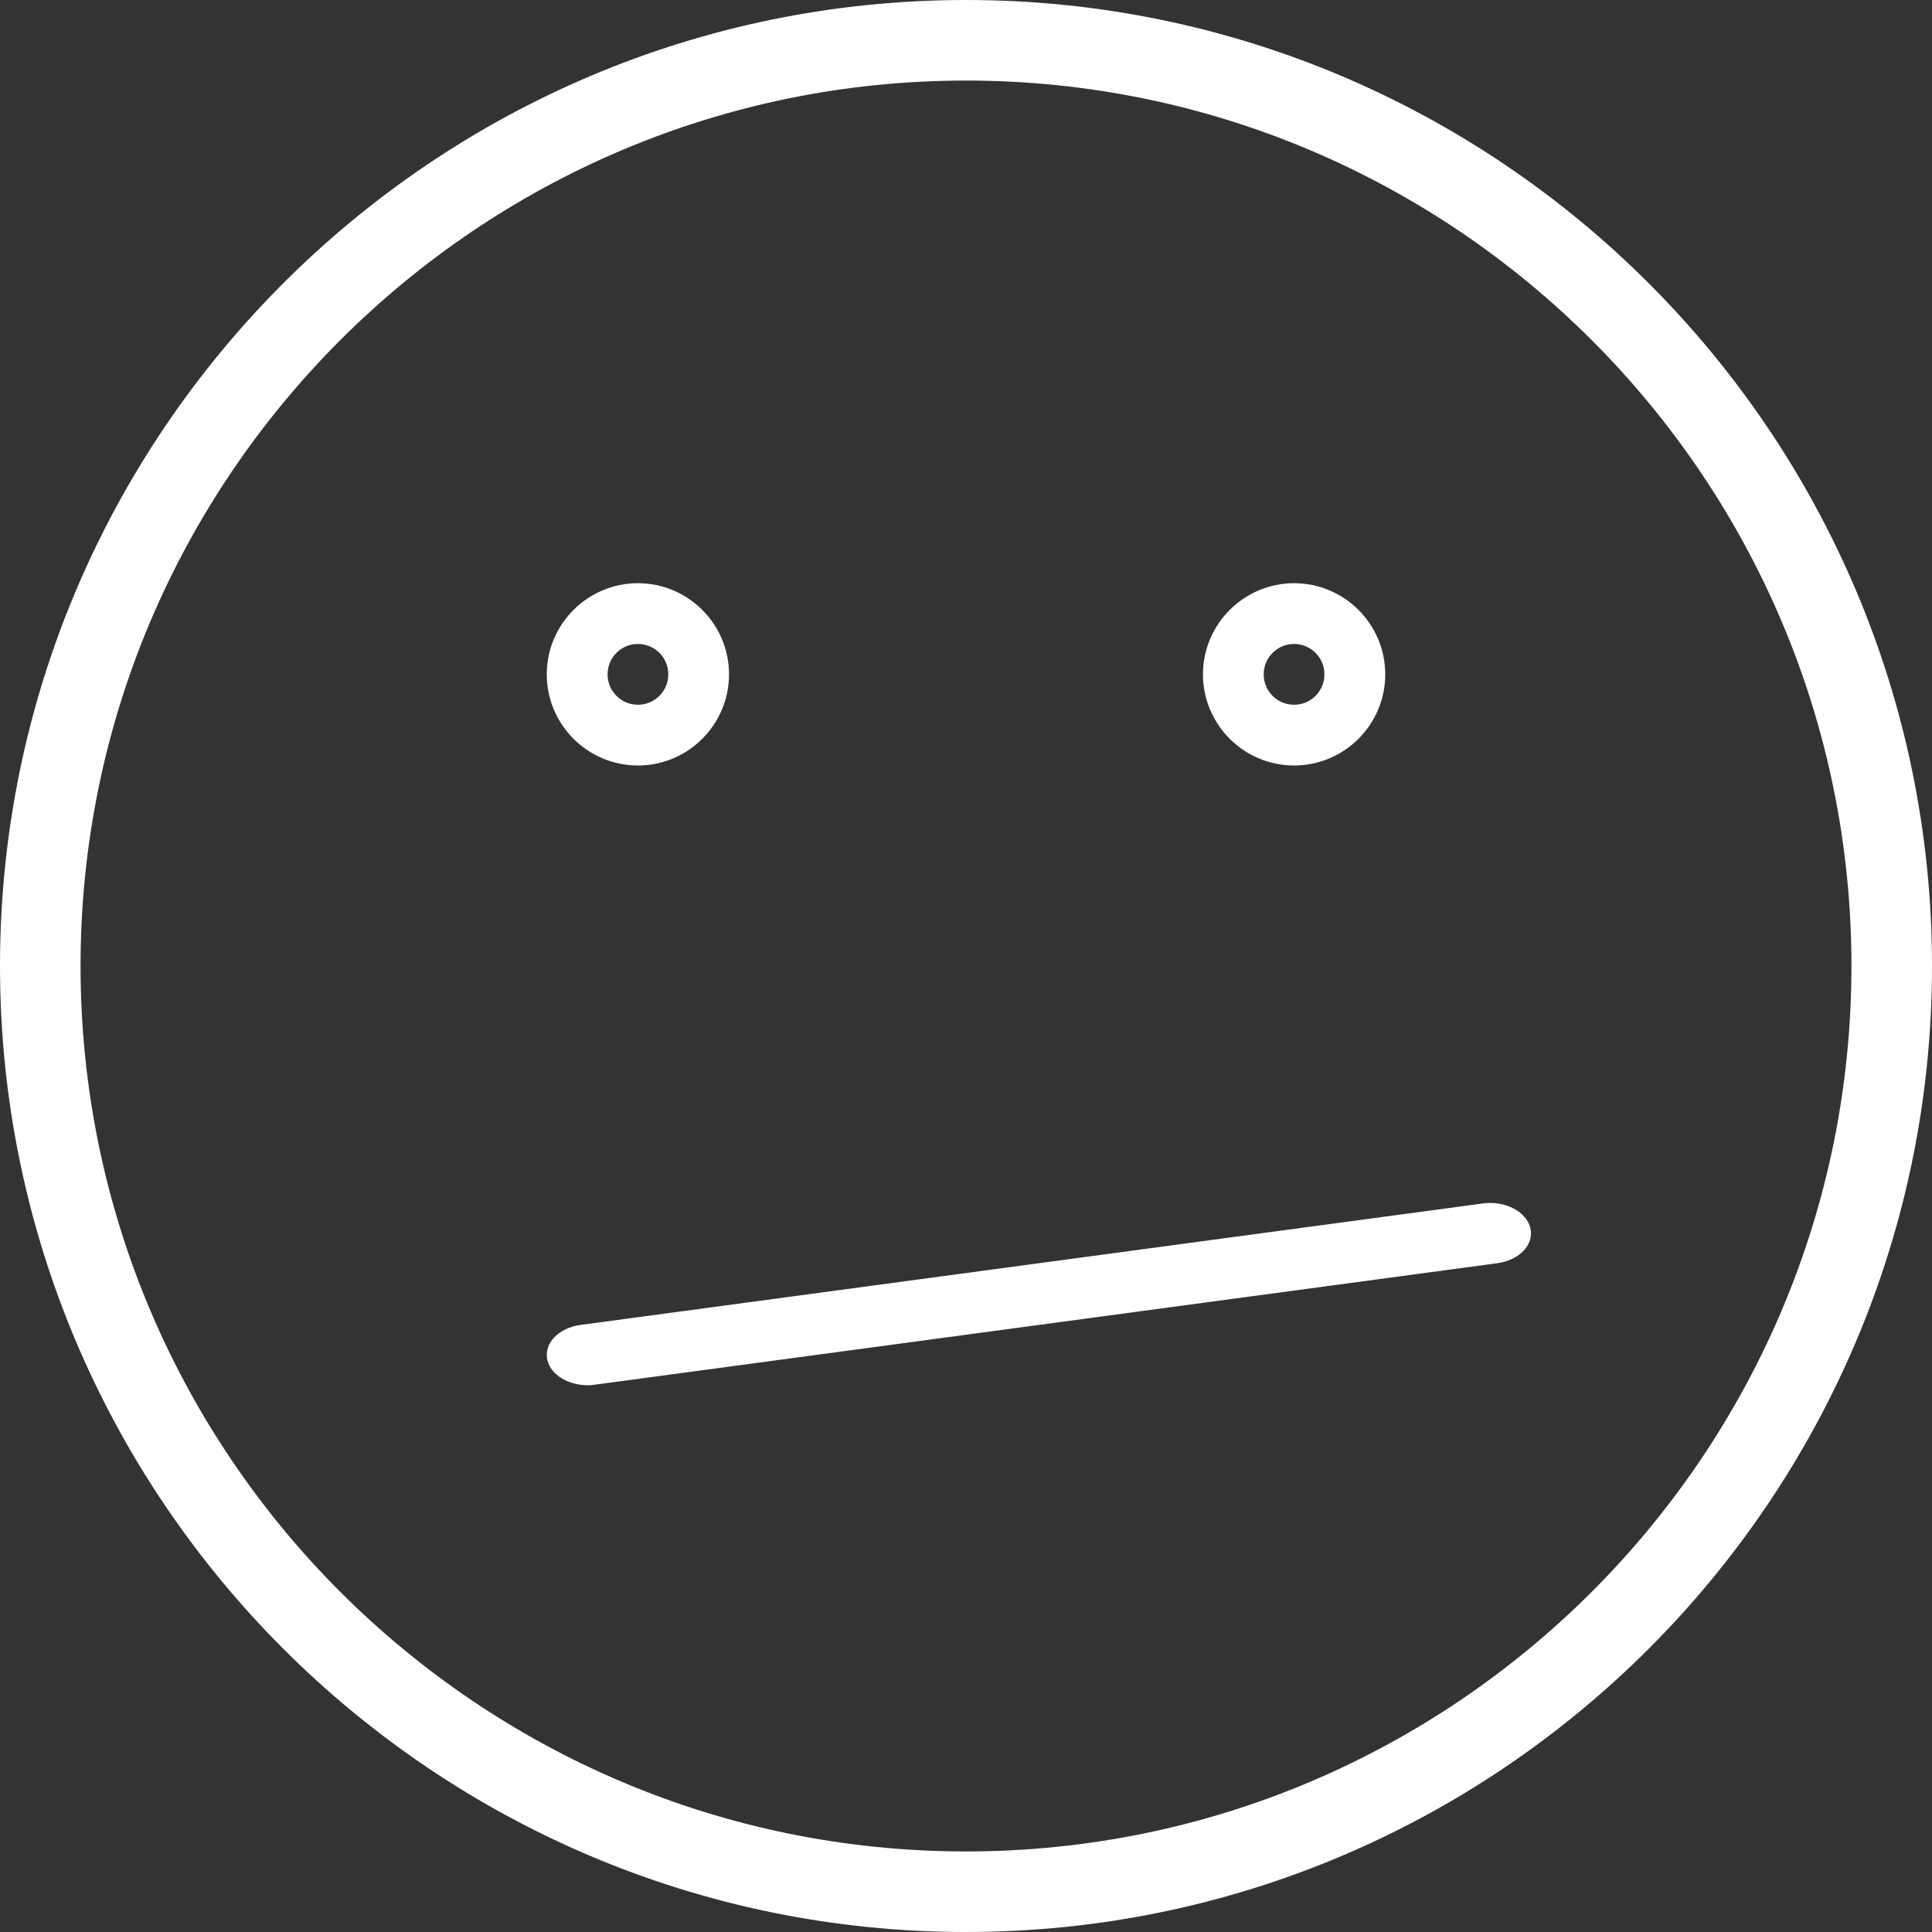 <?xml version="1.0" encoding="UTF-8"?>
<svg width="23px" height="23px" viewBox="0 0 23 23" version="1.1" xmlns="http://www.w3.org/2000/svg" xmlns:xlink="http://www.w3.org/1999/xlink">
    <rect x="0" y="0" width="23" height="23" fill="#333333" stroke="none"/>
    <!-- Generator: Sketch 49.3 (51167) - http://www.bohemiancoding.com/sketch -->
    <title>not sure icon on copy</title>
    <desc>Created with Sketch.</desc>
    <defs></defs>
    <g id="Page-1" stroke="none" stroke-width="1" fill="none" fill-rule="evenodd">
        <g id="not-sure-icon-on" fill="#FFFFFF">
            <g id="Page-1">
                <path d="M11.5,23 C5.159,23 0,17.841 0,11.5 C0,5.159 5.159,0 11.5,0 C17.841,0 23,5.159 23,11.5 C23,17.841 17.841,23 11.5,23 Z M11.5,0.959 C5.688,0.959 0.959,5.688 0.959,11.5 C0.959,17.312 5.688,22.041 11.5,22.041 C17.312,22.041 22.041,17.312 22.041,11.5 C22.041,5.688 17.312,0.959 11.5,0.959 Z" id="Fill-1"></path>
                <path d="M7.594,9.113 C6.996,9.113 6.509,8.626 6.509,8.028 C6.509,7.43 6.996,6.943 7.594,6.943 C8.192,6.943 8.679,7.43 8.679,8.028 C8.679,8.626 8.192,9.113 7.594,9.113 Z M7.594,7.666 C7.395,7.666 7.233,7.828 7.233,8.028 C7.233,8.228 7.395,8.39 7.594,8.39 C7.794,8.39 7.956,8.228 7.956,8.028 C7.956,7.828 7.794,7.666 7.594,7.666 Z" id="Fill-2"></path>
                <path d="M15.406,9.113 C14.808,9.113 14.321,8.626 14.321,8.028 C14.321,7.43 14.808,6.943 15.406,6.943 C16.004,6.943 16.491,7.43 16.491,8.028 C16.491,8.626 16.004,9.113 15.406,9.113 Z M15.406,7.666 C15.206,7.666 15.044,7.828 15.044,8.028 C15.044,8.228 15.206,8.39 15.406,8.39 C15.605,8.39 15.767,8.228 15.767,8.028 C15.767,7.828 15.605,7.666 15.406,7.666 Z" id="Fill-3"></path>
                <path d="M6.997,16.491 C6.766,16.491 6.56,16.369 6.517,16.194 C6.469,15.998 6.645,15.809 6.91,15.773 L17.651,14.327 C17.914,14.29 18.17,14.421 18.218,14.618 C18.267,14.814 18.091,15.002 17.826,15.038 L7.085,16.484 C7.055,16.489 7.026,16.491 6.997,16.491 L6.997,16.491 Z" id="Fill-4"></path>
            </g>
        </g>
    </g>
</svg>